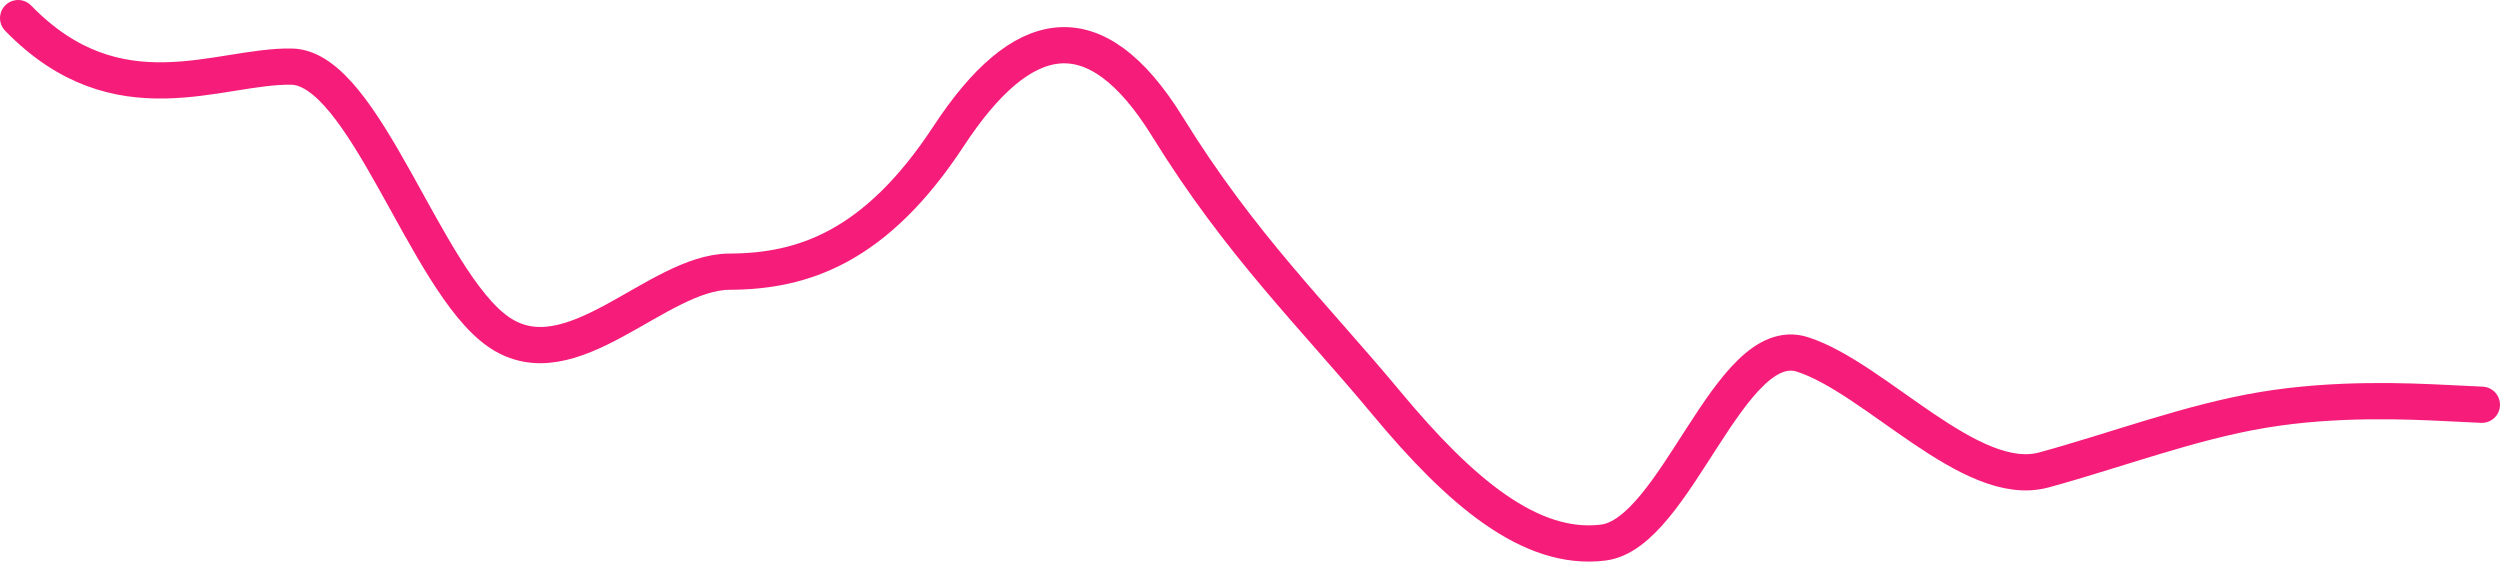 <svg width="138" height="31" viewBox="0 0 138 31" fill="none" xmlns="http://www.w3.org/2000/svg">
<path d="M137 22.342L134.985 22.245C132.97 22.148 128.939 21.955 124.909 22.628C120.879 23.302 116.848 24.841 112.818 25.941C108.788 27.041 103.53 20.862 99.5 19.566C95.47 18.27 92.53 29.449 88.5 29.95C84.47 30.451 80.576 27.113 76.545 22.265C72.515 17.416 68.485 13.537 64.454 7.008C60.424 0.48 56.394 1.373 52.364 7.516C48.333 13.659 44.303 14.982 40.273 14.996C36.242 15.011 31.53 21.124 27.5 18.307C23.47 15.491 20.121 3.745 16.091 3.677C12.061 3.609 6.5 6.664 1 1" stroke="#F61C7A" stroke-width="2" stroke-linecap="round"/>
</svg>
